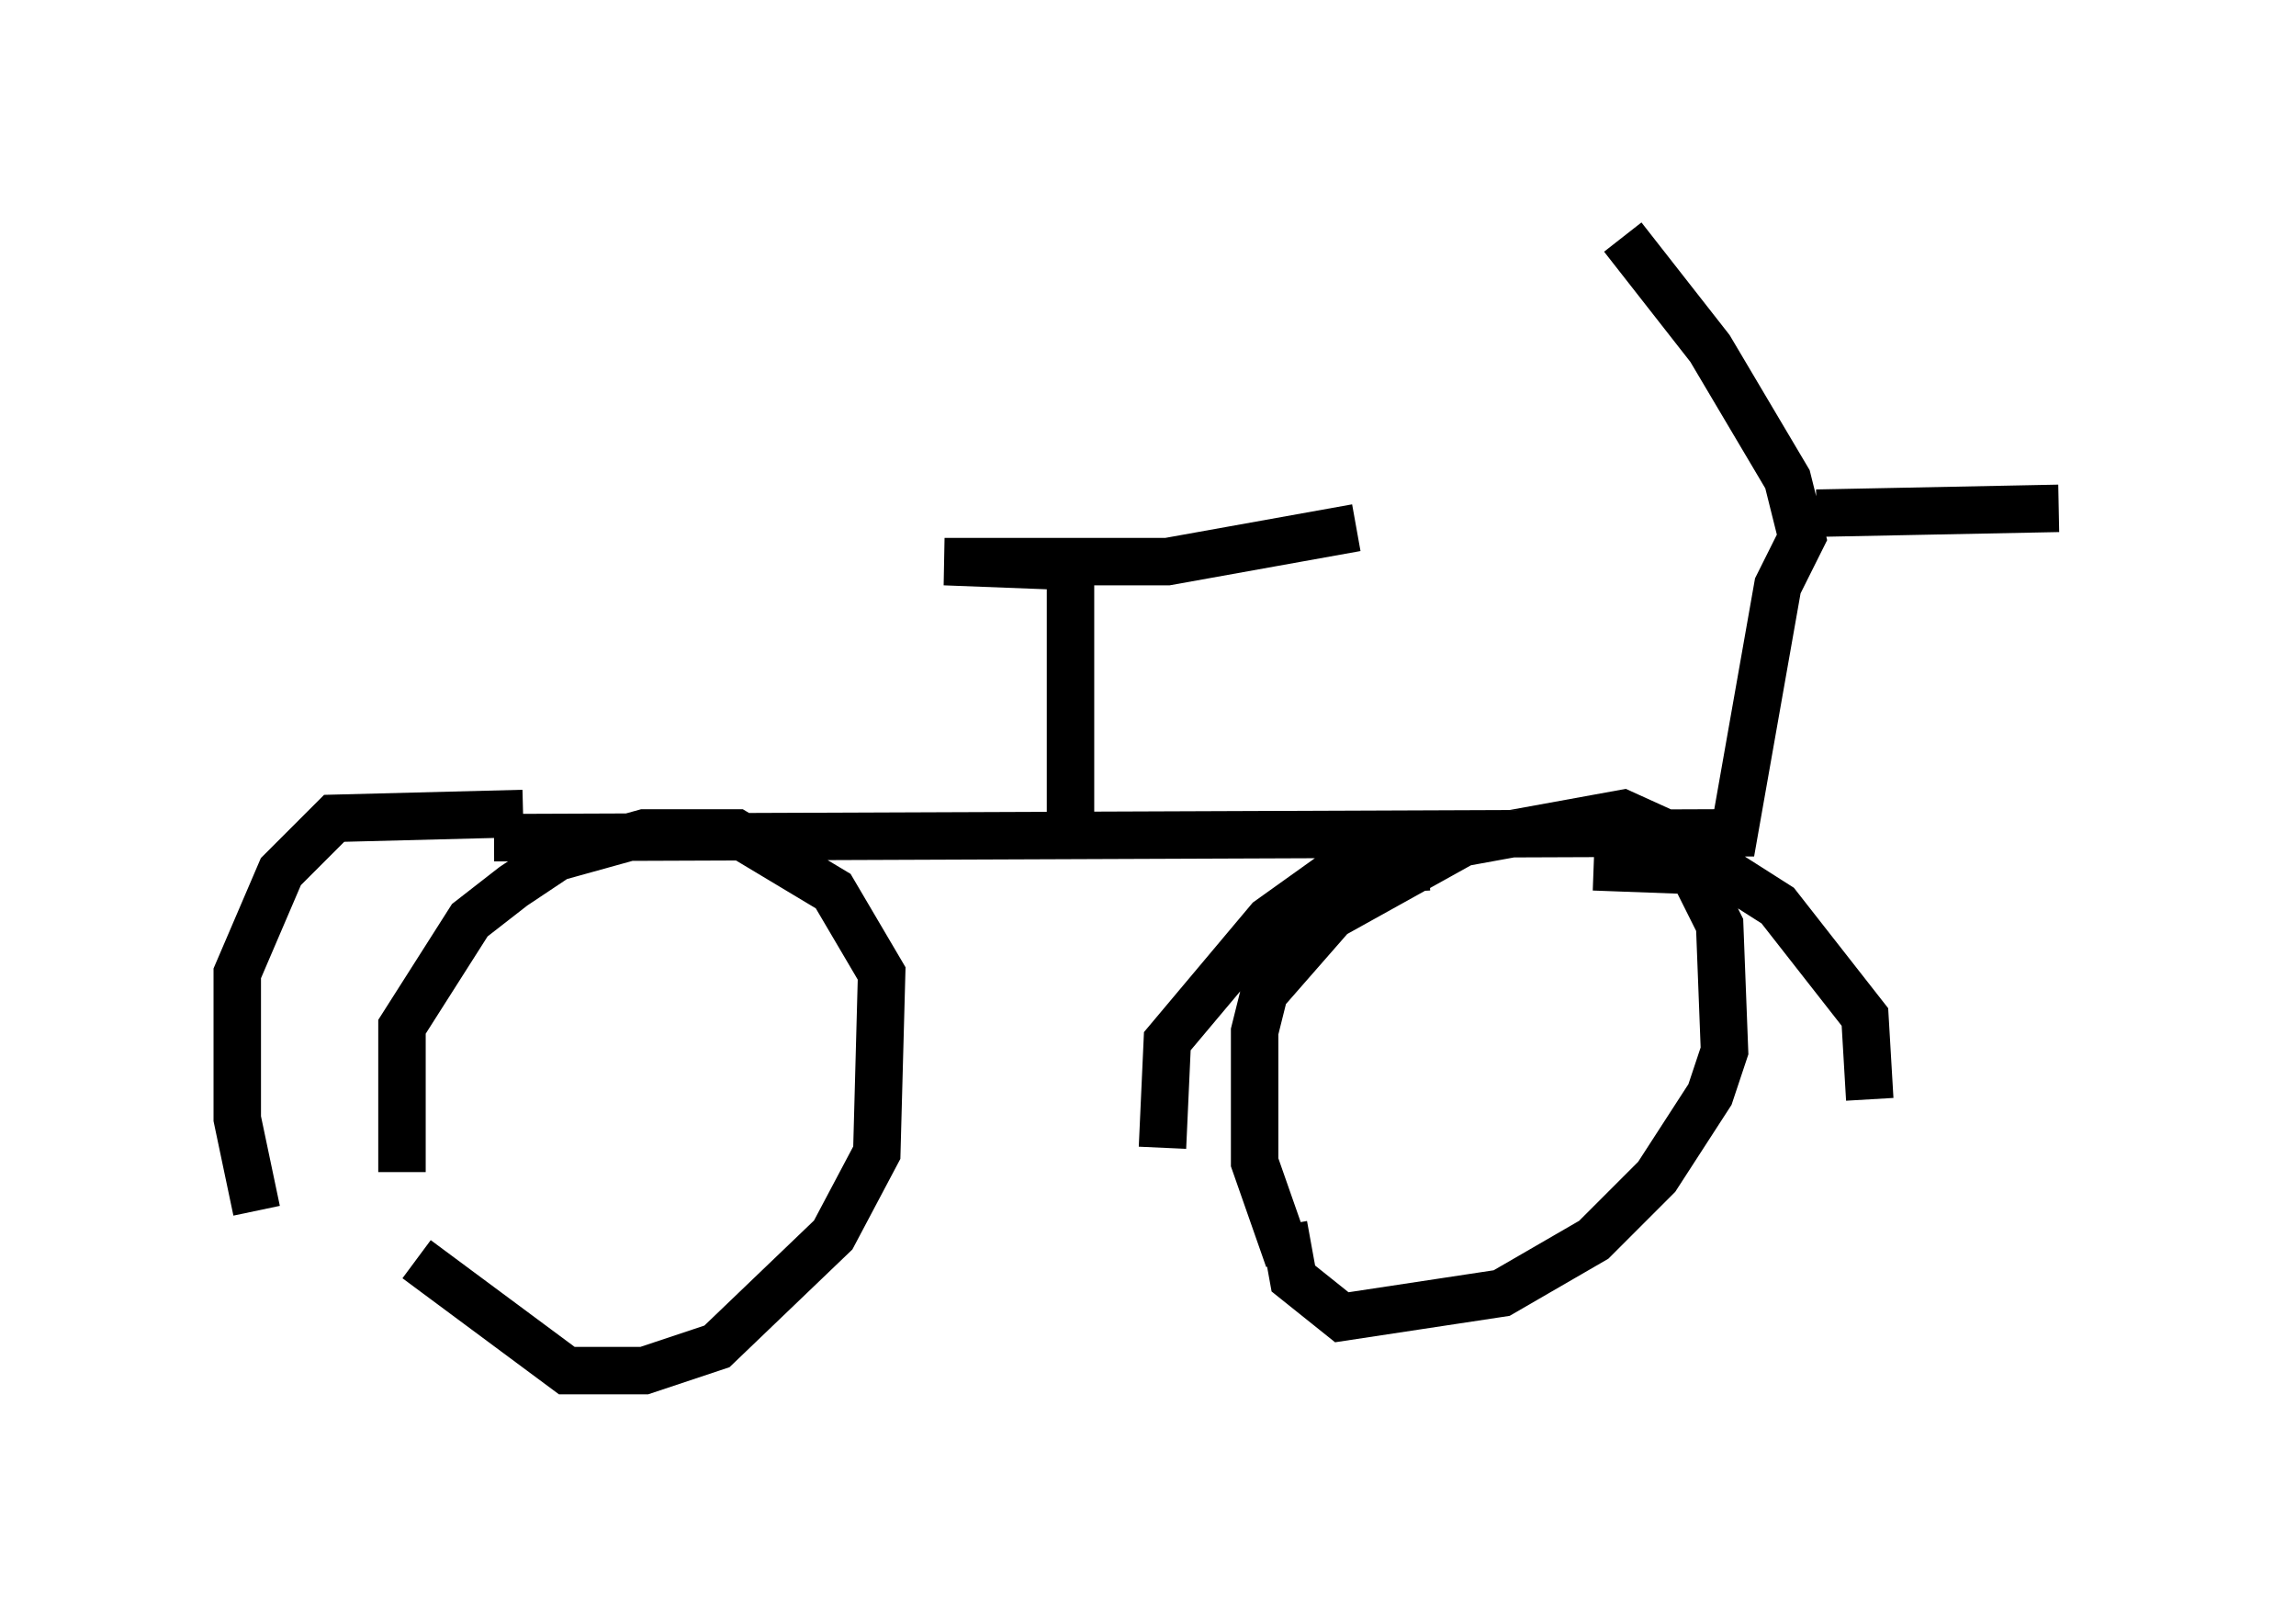 <?xml version="1.0" encoding="utf-8" ?>
<svg baseProfile="full" height="33.888" version="1.1" width="48.384" xmlns="http://www.w3.org/2000/svg" xmlns:ev="http://www.w3.org/2001/xml-events" xmlns:xlink="http://www.w3.org/1999/xlink"><defs /><rect fill="white" height="33.888" width="48.384" x="0" y="0" /><path d="M8.879, 27.152 m-0.408, -2.45 l0.0, -3.063 1.429, -2.246 l0.919, -0.715 0.919, -0.613 l1.838, -0.51 1.94, 0.0 l2.042, 1.225 1.021, 1.735 l-0.102, 3.777 -0.919, 1.735 l-2.45, 2.348 -1.531, 0.51 l-1.633, 0.0 -3.165, -2.348 m18.375, 0.0 l-0.715, -2.042 0.0, -2.756 l0.204, -0.817 1.429, -1.633 l2.756, -1.531 3.369, -0.613 l1.123, 0.51 0.919, 1.838 l0.102, 2.654 -0.306, 0.919 l-1.123, 1.735 -1.327, 1.327 l-1.94, 1.123 -3.369, 0.51 l-1.021, -0.817 -0.204, -1.123 m-16.64, -8.167 l26.134, -0.102 0.919, -5.206 l0.51, -1.021 -0.306, -1.225 l-1.633, -2.756 -1.838, -2.348 m4.083, 5.819 l5.104, -0.102 m-20.825, 6.533 l0.0, -5.308 -2.654, -0.102 l4.696, 0.0 3.981, -0.715 m-17.559, 6.023 l-3.981, 0.102 -1.123, 1.123 l-0.919, 2.144 0.0, 3.063 l0.408, 1.94 m24.704, -7.248 l-1.94, 0.102 -1.429, 1.021 l-2.144, 2.552 -0.102, 2.246 m9.086, -5.921 l2.756, 0.102 1.123, 0.715 l1.838, 2.348 0.102, 1.735 " fill="none" stroke="black" stroke-width="1" /></svg>